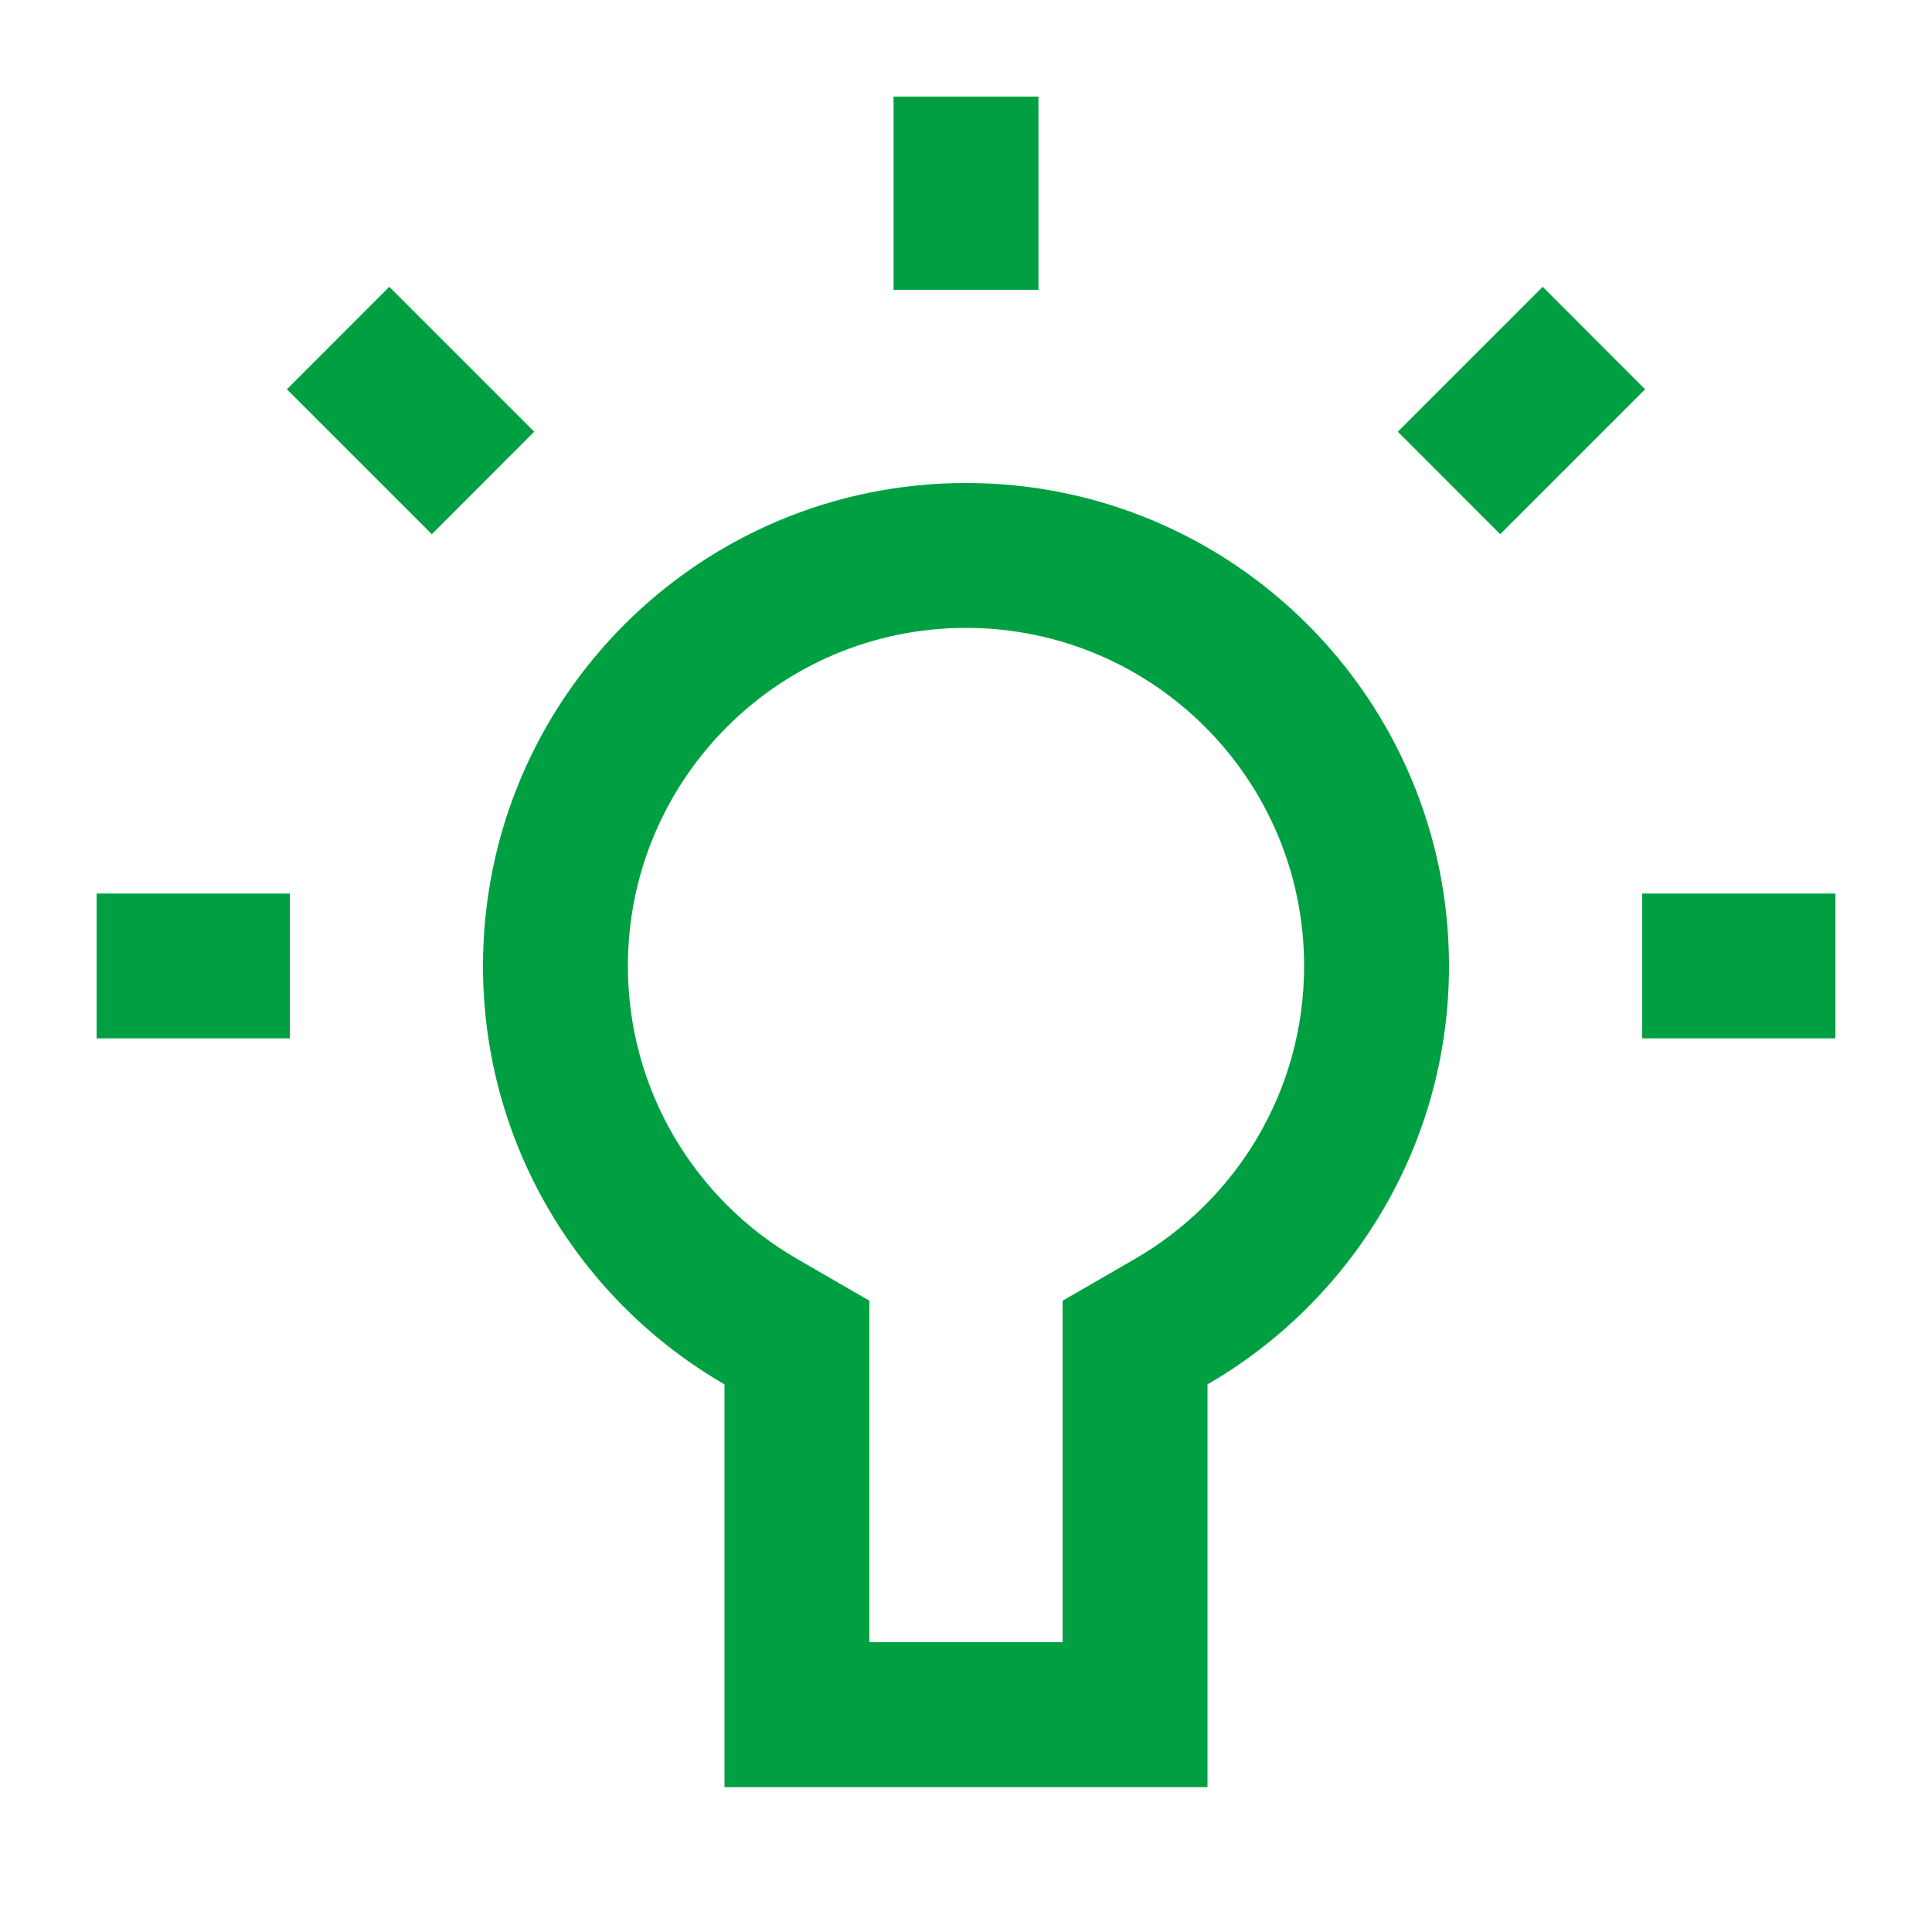 <svg width="20" height="20" viewBox="0 0 20 20" fill="none" xmlns="http://www.w3.org/2000/svg">
<path fill-rule="evenodd" clip-rule="evenodd" d="M7.5 14.331C6.005 13.466 5 11.85 5 10C5 7.238 7.239 5 10 5C12.761 5 15 7.238 15 10C15 11.85 13.995 13.466 12.5 14.331V18.5H7.5L7.5 14.331ZM11.749 13.032L11 13.465V17H9V13.465L8.251 13.032C7.201 12.425 6.5 11.293 6.5 10C6.5 8.067 8.067 6.5 10 6.5C11.933 6.5 13.5 8.067 13.5 10C13.5 11.293 12.799 12.425 11.749 13.032Z" fill="#00A042"/>
<path d="M9.25 1V3L10.75 3V1L9.25 1Z" fill="#00A042"/>
<path d="M5.53 4.469L4.03 2.969L2.97 4.03L4.47 5.53L5.53 4.469Z" fill="#00A042"/>
<path d="M15.53 5.53L17.03 4.03L15.97 2.969L14.47 4.469L15.53 5.53Z" fill="#00A042"/>
<path d="M1 10.749H3L3 9.25H1L1 10.749Z" fill="#00A042"/>
<path d="M17 10.749H19V9.25L17 9.25V10.749Z" fill="#00A042"/>
</svg>
